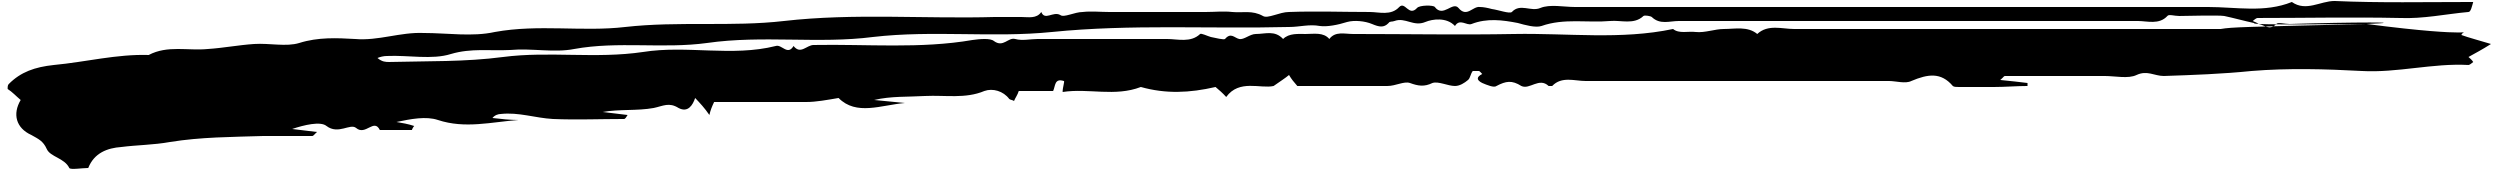 <svg width="250" height="17" viewBox="0 0 250 17" fill="none" xmlns="http://www.w3.org/2000/svg">
<path d="M236.653 2.399C248.269 3.899 246.373 2.799 246.136 3.499C246.965 3.799 247.795 3.999 249.099 4.399C248.151 4.999 247.558 5.299 246.847 5.699C246.965 5.799 247.203 5.999 247.321 6.199C247.203 6.299 246.965 6.499 246.847 6.499C243.291 6.299 239.735 7.299 236.179 7.099C232.504 6.899 228.829 6.799 225.155 7.099C222.191 7.399 219.346 7.499 216.383 7.599C215.435 7.599 214.723 6.999 213.656 7.499C212.827 7.899 211.523 7.599 210.456 7.599C209.271 7.599 208.085 7.599 206.9 7.599C205.833 7.599 204.766 7.599 203.699 7.599C202.633 7.599 201.566 7.599 200.499 7.599C200.38 7.599 200.38 7.699 200.025 7.999C201.092 8.099 201.921 8.199 202.751 8.299C202.751 8.399 202.751 8.499 202.751 8.599C201.684 8.599 200.499 8.699 199.432 8.699C198.247 8.699 197.061 8.699 195.876 8.699C195.639 8.699 195.402 8.699 195.283 8.599C194.098 7.199 192.794 7.399 191.134 8.099C190.542 8.399 189.593 8.099 188.882 8.099C178.807 8.099 168.612 8.099 158.537 8.099C157.47 8.099 156.166 7.599 155.218 8.599C155.218 8.599 154.981 8.599 154.862 8.599C153.914 7.699 152.965 8.999 152.136 8.599C151.187 7.999 150.595 8.099 149.646 8.599C149.409 8.799 148.698 8.499 148.224 8.299C147.631 7.999 147.631 7.699 148.224 7.399C148.105 7.299 147.987 7.099 147.868 7.099C147.631 7.099 147.394 7.099 147.276 7.099C147.039 7.399 147.039 7.799 146.802 7.999C146.446 8.299 145.972 8.599 145.498 8.599C144.786 8.599 143.838 8.099 143.245 8.299C142.416 8.699 141.823 8.599 140.993 8.299C140.4 8.099 139.571 8.599 138.741 8.599C135.778 8.599 132.696 8.599 129.732 8.599C129.377 8.199 129.139 7.899 128.902 7.499C128.547 7.799 128.073 8.099 127.361 8.599C126.057 8.899 123.924 7.899 122.62 9.699C122.264 9.299 121.909 8.999 121.553 8.699C118.945 9.299 116.575 9.399 114.085 8.699C111.477 9.699 108.87 8.799 106.262 9.199C106.262 8.699 106.499 8.099 106.38 8.099C105.432 7.799 105.551 8.599 105.313 9.099C104.247 9.099 103.061 9.099 101.876 9.099C101.757 9.499 101.52 9.799 101.402 10.099C101.283 9.999 101.046 9.999 100.928 9.899C100.335 9.099 99.268 8.799 98.438 9.099C96.542 9.899 94.527 9.499 92.511 9.599C90.852 9.699 89.074 9.599 87.414 9.999C88.481 10.099 89.43 10.199 90.496 10.299C88.126 10.499 85.636 11.599 83.858 9.799C82.673 9.999 81.606 10.199 80.658 10.199C77.576 10.199 74.494 10.199 71.412 10.199C71.175 10.699 71.056 10.999 70.938 11.499C70.464 10.799 69.989 10.299 69.515 9.799C69.278 10.499 68.804 11.299 67.856 10.799C66.907 10.199 66.315 10.599 65.367 10.799C63.707 11.099 61.929 10.899 60.269 11.199C61.099 11.299 61.929 11.399 62.759 11.499C62.64 11.699 62.522 11.899 62.403 11.899C60.032 11.899 57.661 11.999 55.291 11.899C53.513 11.799 51.853 11.199 50.075 11.399C49.838 11.399 49.483 11.499 49.245 11.799C50.075 11.899 51.023 11.999 51.853 11.999C49.127 12.199 46.519 12.899 43.793 11.999C42.607 11.599 41.066 11.899 39.644 12.199C40.237 12.299 40.829 12.399 41.422 12.599C41.303 12.699 41.185 12.999 41.185 12.999C40.118 12.999 39.051 12.999 37.984 12.999C37.392 11.799 36.562 13.599 35.614 12.799C35.021 12.299 33.836 13.499 32.65 12.599C32.057 12.099 30.398 12.499 29.213 12.899C30.042 12.999 30.872 13.099 31.702 13.199C31.465 13.399 31.346 13.599 31.228 13.599C29.568 13.599 28.027 13.599 26.368 13.599C23.167 13.699 20.085 13.699 17.003 14.199C15.344 14.499 13.684 14.499 12.143 14.699C10.721 14.799 9.417 15.299 8.824 16.799C8.232 16.799 7.046 16.999 6.928 16.799C6.453 15.799 5.031 15.699 4.675 14.899C4.32 14.099 3.846 13.899 3.134 13.499C1.593 12.799 1.238 11.399 2.068 9.999C1.593 9.599 1.238 9.199 0.764 8.899C0.764 8.699 0.764 8.499 0.882 8.399C2.068 7.199 3.49 6.699 5.387 6.499C8.587 6.199 11.669 5.399 14.87 5.499C16.766 4.499 18.781 5.099 20.797 4.899C22.337 4.799 23.878 4.499 25.419 4.399C26.96 4.299 28.62 4.699 29.924 4.299C31.82 3.699 33.717 3.799 35.495 3.899C37.866 4.099 39.999 3.199 42.37 3.299C44.741 3.299 47.23 3.699 49.483 3.199C53.868 2.399 58.254 3.199 62.522 2.699C67.856 2.099 73.19 2.699 78.406 2.099C85.399 1.299 92.511 1.899 99.505 1.699C100.335 1.699 101.283 1.699 102.113 1.699C102.824 1.699 103.654 1.899 104.128 1.199C104.484 2.099 105.313 1.099 106.025 1.499C106.38 1.799 107.447 1.199 108.277 1.199C109.107 1.099 110.055 1.199 110.885 1.199C111.596 1.199 112.426 1.199 113.137 1.199C113.967 1.199 114.915 1.199 115.745 1.199C116.575 1.199 117.523 1.199 118.353 1.199C119.064 1.199 119.894 1.199 120.605 1.199C121.435 1.199 122.383 1.099 123.213 1.199C124.279 1.299 125.228 0.999 126.295 1.599C126.769 1.899 127.954 1.199 128.902 1.199C131.629 1.099 134.237 1.199 136.963 1.199C137.911 1.199 139.097 1.599 139.926 0.699C140.519 0.099 140.875 1.699 141.704 0.799C141.941 0.499 143.364 0.499 143.482 0.699C144.312 1.799 145.261 0.099 145.853 0.799C146.683 1.799 147.276 0.599 147.987 0.699C148.342 0.699 148.817 0.799 149.172 0.899C149.883 0.999 150.95 1.399 151.187 1.199C152.017 0.299 153.084 1.199 154.032 0.799C154.981 0.399 156.403 0.699 157.47 0.699C178.569 0.699 199.669 0.699 220.769 0.699C223.614 0.699 226.459 1.299 229.185 0.199C230.607 1.199 232.03 0.099 233.452 0.099C237.957 0.299 242.461 0.199 247.321 0.199C247.203 0.599 247.084 1.199 246.847 1.199C244.595 1.399 242.343 1.899 239.972 1.799C235.23 1.699 230.489 1.799 225.747 1.799C225.629 1.799 225.392 1.999 225.273 2.099C225.51 2.199 225.747 2.299 225.866 2.399C226.459 2.499 226.933 3.099 227.644 2.399C227.762 2.199 228.474 2.399 228.948 2.399C235.23 2.199 241.513 2.199 236.653 2.399C225.392 2.499 225.392 2.399 225.392 2.299C224.443 2.099 223.377 1.799 222.428 1.599C221.836 1.499 218.517 1.599 217.924 1.599C217.45 1.599 216.857 1.399 216.738 1.599C215.909 2.499 214.723 2.099 213.775 2.099C198.484 2.099 183.192 2.099 167.901 2.099C166.953 2.099 166.005 2.499 165.175 1.699C165.056 1.599 164.464 1.499 164.345 1.599C163.397 2.499 162.093 1.999 161.026 2.099C158.774 2.299 156.403 1.799 154.151 2.599C153.558 2.799 152.491 2.499 151.78 2.299C150.239 1.999 148.698 1.799 147.157 2.399C146.683 2.599 145.972 1.799 145.498 2.599C144.668 1.699 143.245 1.899 142.534 2.199C141.349 2.699 140.519 1.699 139.452 2.099C139.215 2.199 138.978 2.099 138.86 2.299C138.385 2.799 137.911 2.699 137.2 2.399C136.489 2.099 135.422 1.999 134.711 2.199C133.762 2.499 132.696 2.699 131.984 2.599C130.918 2.399 129.969 2.699 128.902 2.699C120.96 2.899 113.137 2.399 105.195 3.199C99.268 3.799 93.341 2.999 87.296 3.699C81.843 4.399 76.272 3.499 70.701 4.299C66.315 4.899 61.81 4.099 57.425 4.899C55.409 5.299 53.157 4.799 51.023 4.999C49.008 5.099 47.112 4.799 45.097 5.399C43.2 5.999 40.829 5.499 38.696 5.599C38.34 5.599 37.984 5.699 37.747 5.799C38.221 6.199 38.577 6.199 38.933 6.199C42.726 6.099 46.519 6.199 50.312 5.699C54.935 5.099 59.558 5.899 64.3 5.199C68.686 4.499 73.19 5.699 77.576 4.599C78.168 4.399 78.761 5.599 79.354 4.599C80.065 5.499 80.658 4.499 81.369 4.499C86.703 4.399 92.037 4.899 97.253 3.999C97.964 3.899 99.031 3.799 99.387 4.099C100.335 4.799 100.809 3.699 101.52 3.899C102.232 4.099 103.061 3.899 103.772 3.899C108.04 3.899 112.426 3.899 116.693 3.899C117.76 3.899 119.064 4.299 120.012 3.399C120.131 3.299 120.723 3.599 121.079 3.699C121.553 3.799 122.383 3.999 122.501 3.899C123.094 3.199 123.45 3.799 123.924 3.899C124.398 3.999 124.991 3.399 125.583 3.399C126.532 3.399 127.48 2.999 128.31 3.899C128.902 3.299 129.851 3.399 130.562 3.399C131.392 3.399 132.34 3.199 132.933 3.899C133.525 3.099 134.474 3.399 135.303 3.399C140.638 3.399 146.09 3.499 151.424 3.399C156.759 3.299 162.093 3.999 167.308 2.899C167.901 3.399 168.849 3.099 169.561 3.199C170.509 3.299 171.457 2.899 172.406 2.899C173.472 2.899 174.776 2.599 175.725 3.399C176.791 2.399 178.214 2.899 179.399 2.899C193.624 2.899 207.848 2.899 222.073 2.899C223.258 2.699 224.325 2.699 236.653 2.399Z" fill="black"/>
</svg>
